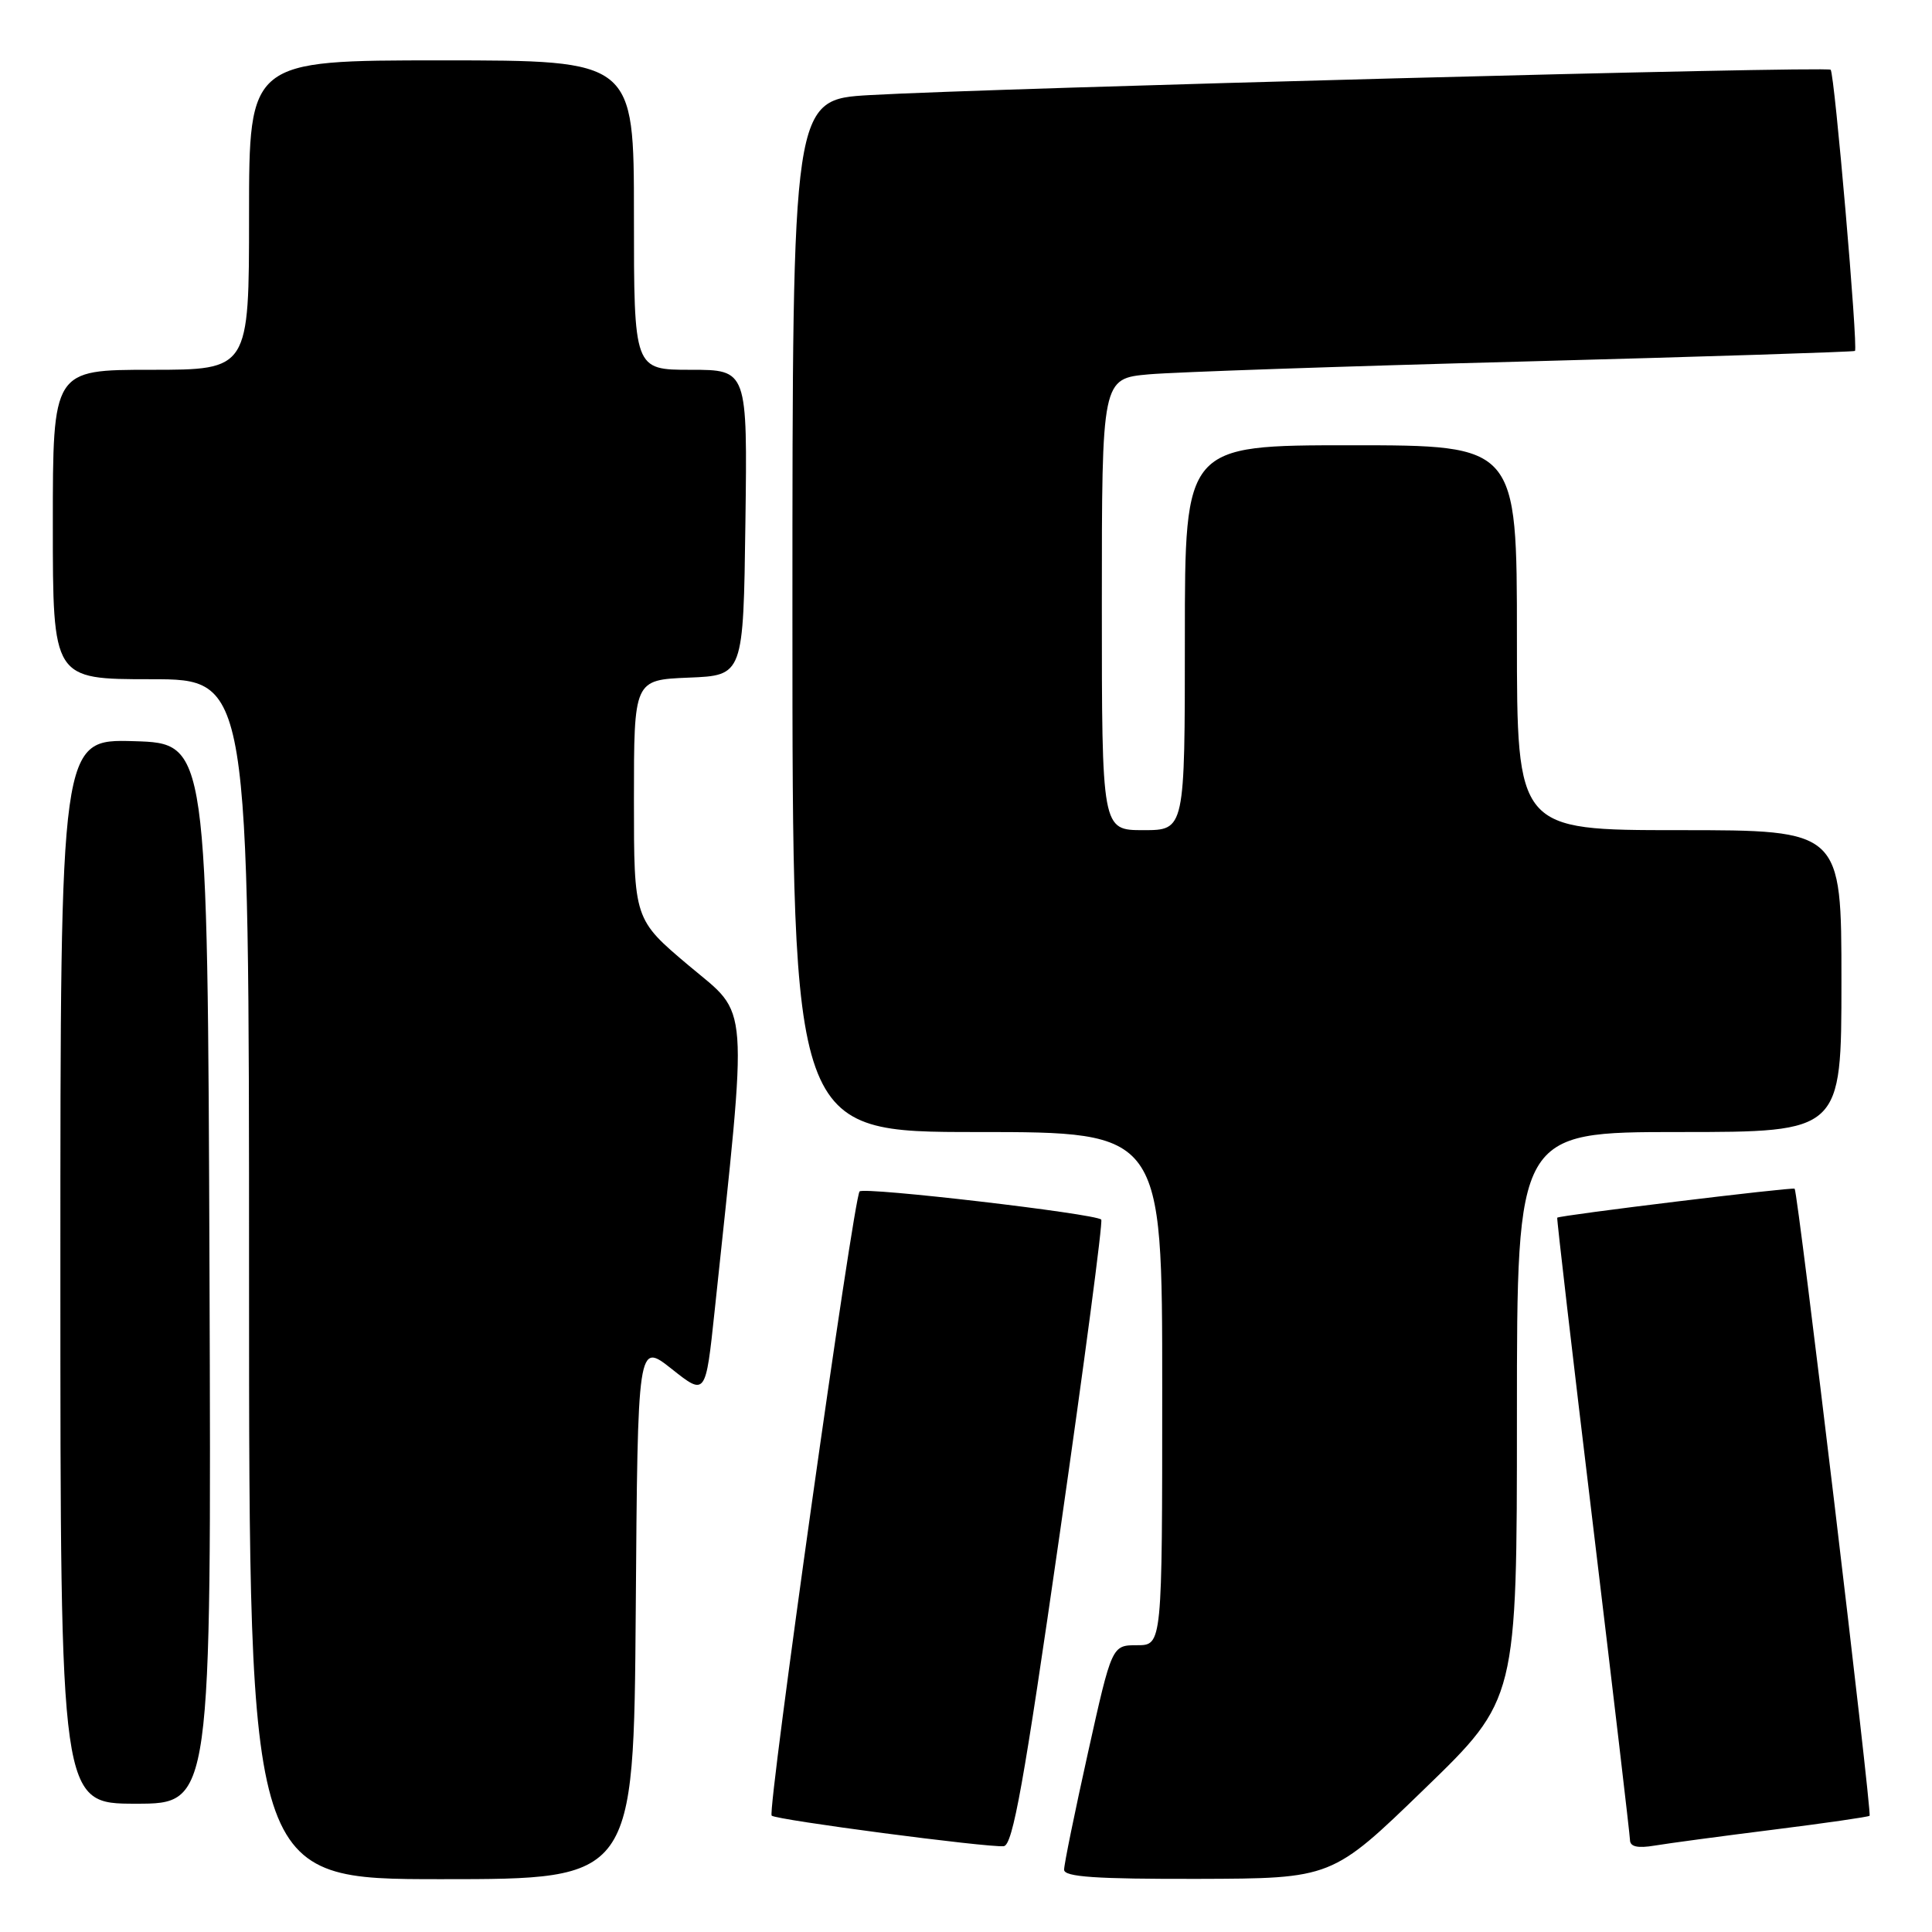 <?xml version="1.0" encoding="UTF-8" standalone="no"?>
<!DOCTYPE svg PUBLIC "-//W3C//DTD SVG 1.1//EN" "http://www.w3.org/Graphics/SVG/1.1/DTD/svg11.dtd" >
<svg xmlns="http://www.w3.org/2000/svg" xmlns:xlink="http://www.w3.org/1999/xlink" version="1.1" viewBox="0 0 256 256">
 <g >
 <path fill="currentColor"
d=" M 84.24 213.41 C 84.50 177.83 84.50 177.83 89.00 181.39 C 93.50 184.96 93.50 184.96 94.69 173.73 C 99.14 131.70 99.37 134.75 91.30 127.97 C 84.00 121.82 84.00 121.82 84.00 105.96 C 84.00 90.09 84.00 90.09 91.25 89.79 C 98.50 89.50 98.50 89.50 98.77 69.25 C 99.04 49.00 99.04 49.00 91.52 49.00 C 84.00 49.00 84.00 49.00 84.00 28.50 C 84.00 8.00 84.00 8.00 58.50 8.00 C 33.00 8.00 33.00 8.00 33.00 28.50 C 33.00 49.00 33.00 49.00 20.00 49.00 C 7.00 49.00 7.00 49.00 7.00 69.50 C 7.00 90.00 7.00 90.00 20.00 90.00 C 33.00 90.00 33.00 90.00 33.00 169.50 C 33.00 249.00 33.00 249.00 58.49 249.00 C 83.97 249.00 83.97 249.00 84.24 213.41 Z  M 188.75 237.04 C 201.00 225.18 201.00 225.18 201.00 187.59 C 201.00 150.00 201.00 150.00 222.50 150.00 C 244.00 150.00 244.00 150.00 244.00 130.00 C 244.00 110.00 244.00 110.00 222.50 110.00 C 201.00 110.00 201.00 110.00 201.00 84.50 C 201.00 59.00 201.00 59.00 179.00 59.00 C 157.00 59.00 157.00 59.00 157.00 84.50 C 157.00 110.00 157.00 110.00 151.50 110.00 C 146.00 110.00 146.00 110.00 146.00 80.08 C 146.00 50.16 146.00 50.16 152.25 49.60 C 155.69 49.30 178.07 48.53 202.00 47.90 C 225.93 47.26 245.63 46.63 245.79 46.50 C 246.23 46.12 243.09 9.75 242.57 9.24 C 242.08 8.74 131.54 11.67 115.25 12.60 C 105.00 13.19 105.00 13.19 105.00 81.60 C 105.00 150.00 105.00 150.00 129.50 150.00 C 154.00 150.00 154.00 150.00 154.00 184.00 C 154.00 218.00 154.00 218.00 150.67 218.00 C 147.33 218.00 147.33 218.00 144.16 232.25 C 142.42 240.09 140.99 247.06 141.00 247.75 C 141.00 248.70 145.20 248.99 158.75 248.96 C 176.50 248.91 176.50 248.91 188.75 237.04 Z  M 140.42 203.25 C 143.68 180.57 146.16 161.83 145.92 161.60 C 145.11 160.81 114.49 157.24 113.90 157.87 C 113.10 158.72 101.65 239.98 102.25 240.58 C 102.82 241.15 130.84 244.83 133.00 244.63 C 134.20 244.51 135.68 236.24 140.42 203.25 Z  M 234.98 242.44 C 241.84 241.58 247.58 240.75 247.73 240.60 C 248.07 240.26 238.22 157.87 237.80 157.51 C 237.51 157.27 206.67 161.03 206.34 161.35 C 206.26 161.43 208.38 179.72 211.07 202.00 C 213.75 224.28 215.96 243.08 215.98 243.80 C 215.99 244.70 216.98 244.93 219.25 244.55 C 221.04 244.25 228.12 243.30 234.98 242.44 Z  M 27.76 168.75 C 27.50 98.50 27.50 98.50 17.75 98.21 C 8.00 97.93 8.00 97.93 8.00 168.46 C 8.00 239.00 8.00 239.00 18.01 239.00 C 28.01 239.00 28.01 239.00 27.76 168.75 Z "/>
</g>
</svg>